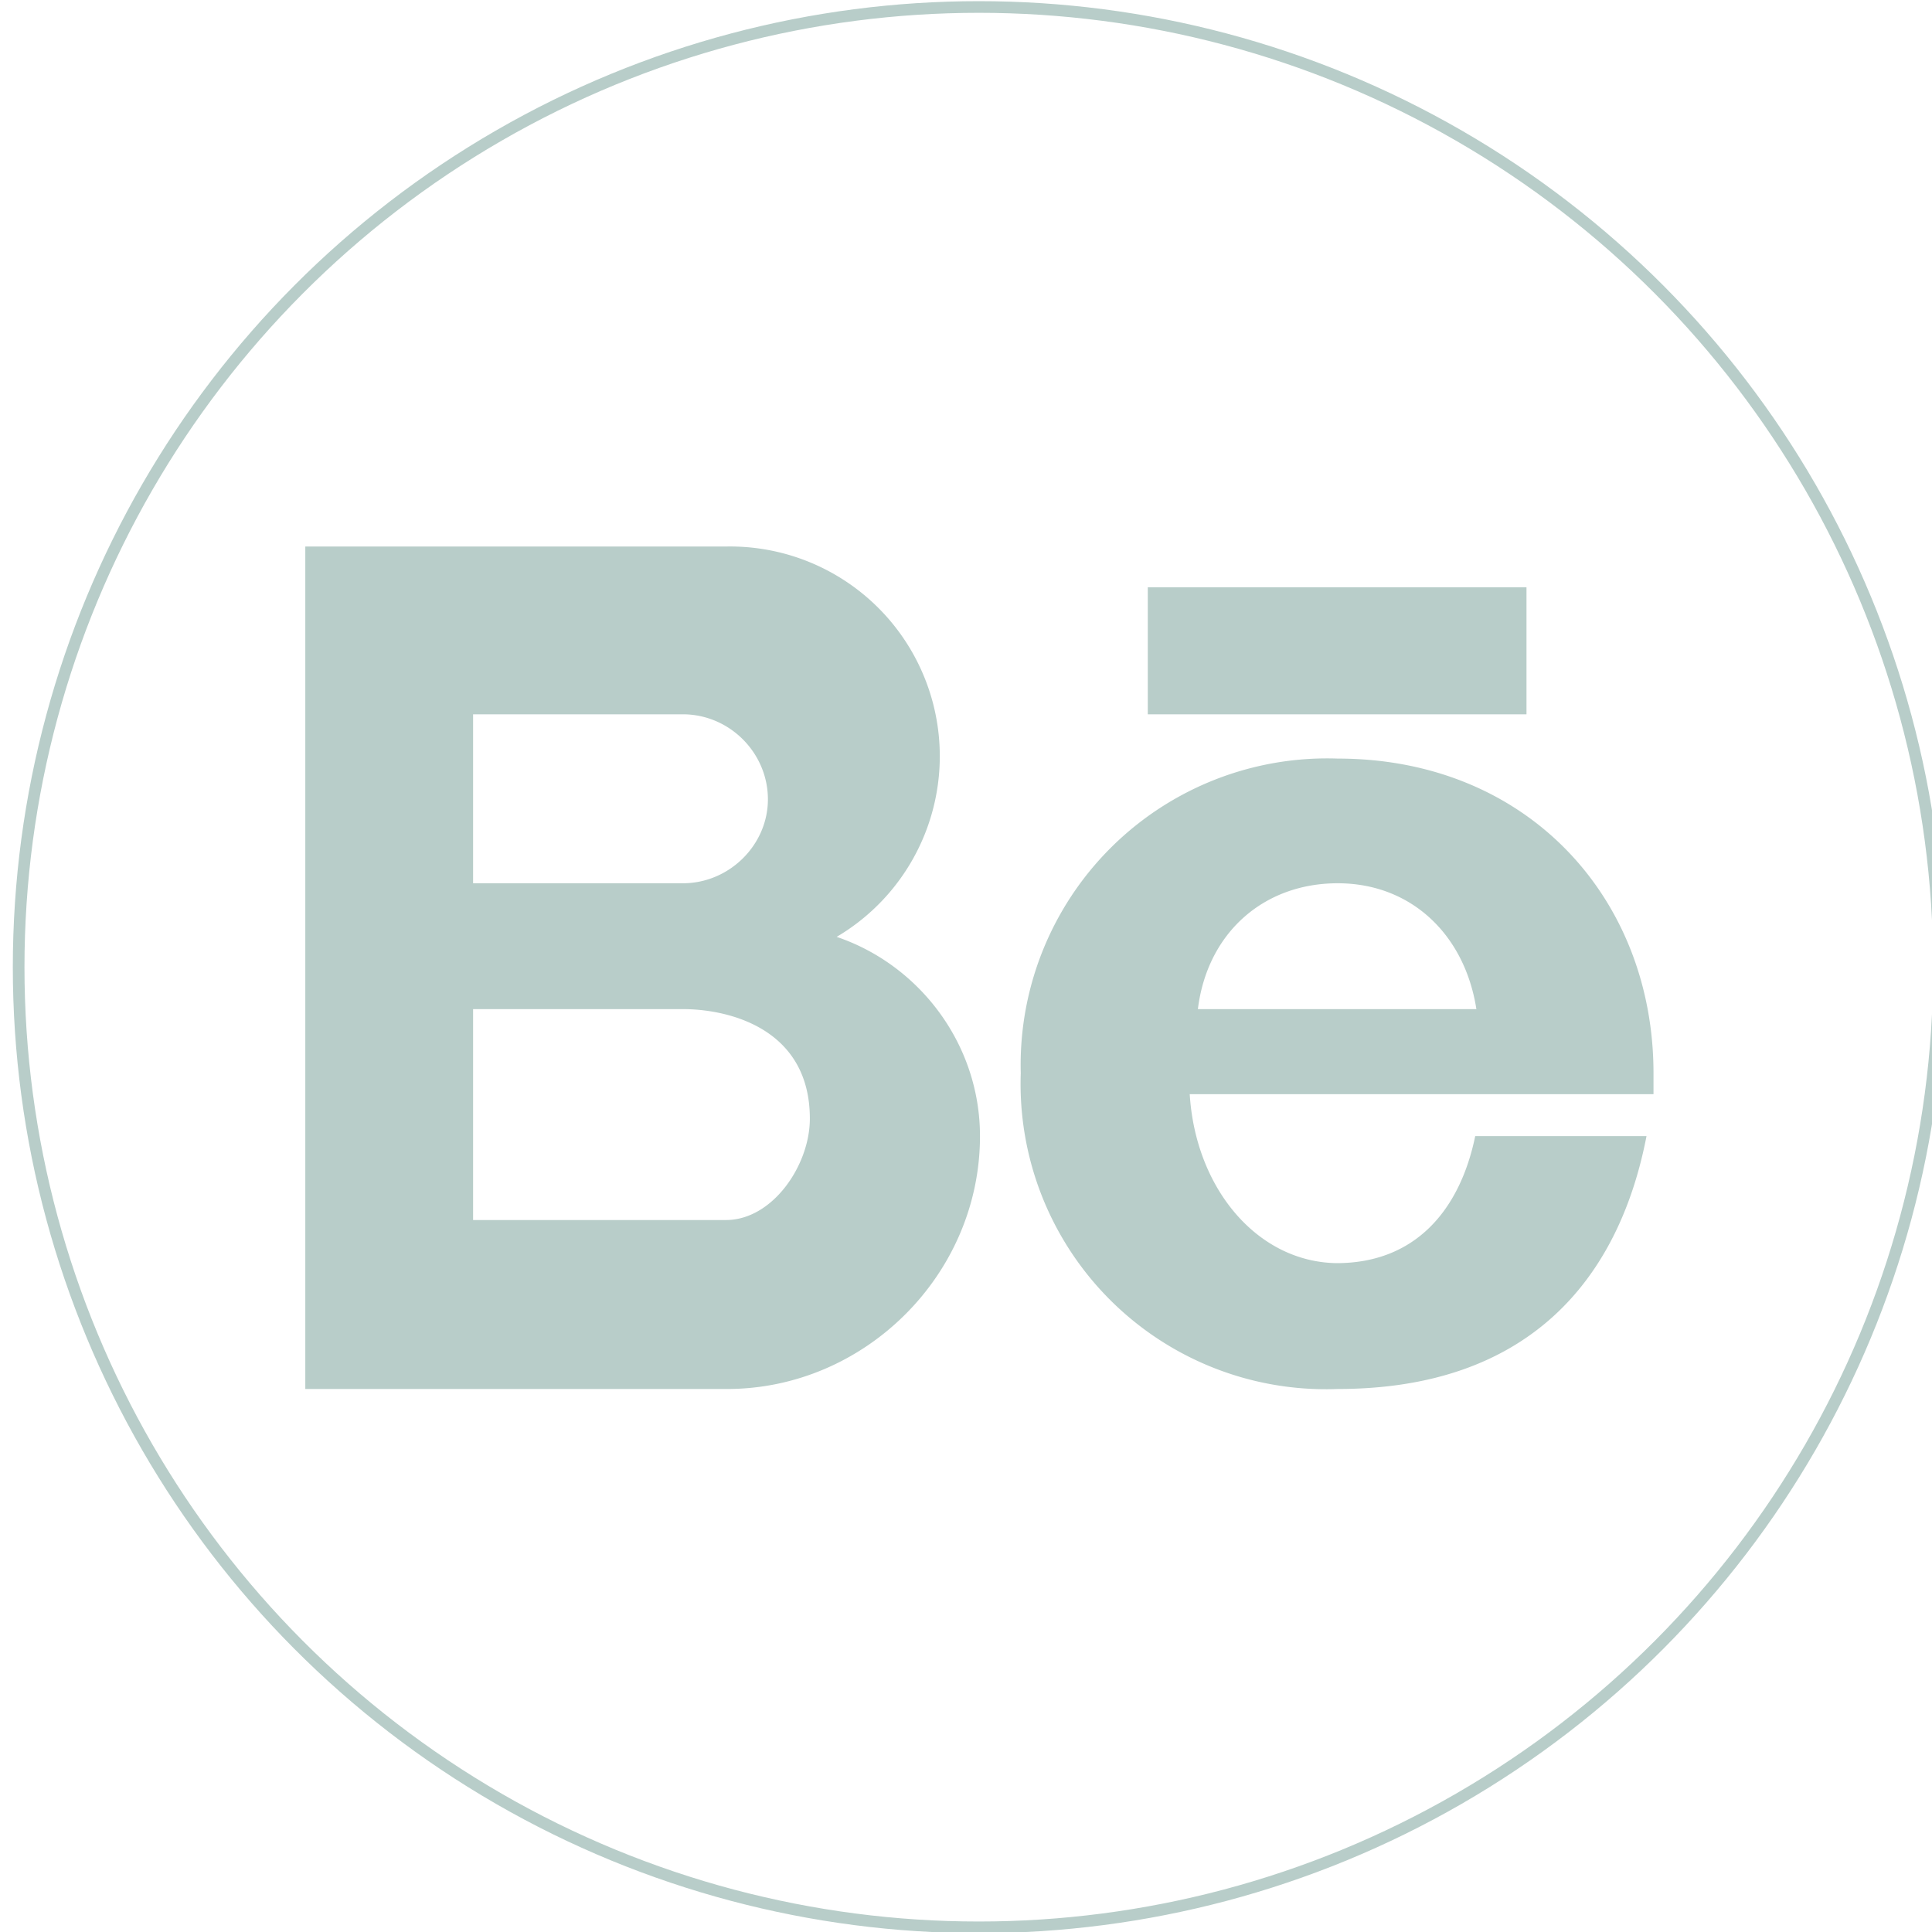 <svg xmlns="http://www.w3.org/2000/svg" viewBox="-222 314.2 165.8 165.8"><circle cx="-138" cy="397.2" r="82.4" fill="none" stroke="#b8cdc9" stroke-miterlimit="10"/><path d="M-181.4 400.8h18c4 0 10.9 1.7 10.9 9.4 0 4-3.2 8.7-7.2 8.7h-21.7v-18.1zm57.9-36.2H-91v10.9h-32.5v-10.9zm28.2 36.2h-23.9c.8-6.5 5.6-10.8 12-10.8 6.3 0 10.9 4.4 11.9 10.8zm-24.6 7.3h39.8v-1.8c0-15-10.8-27-27.1-27a26.3 26.3 0 0 0-27.2 27 26.2 26.2 0 0 0 27.2 27.1c16.3 0 24.1-9.3 26.5-21.7h-14.7c-1.3 6.3-5.1 10.9-11.9 10.9-6.8-.1-12.1-6.4-12.6-14.5zm-18 3.6c0-7.9-5.2-14.7-12.3-17.1a18 18 0 0 0-9.4-33.5h-36.2v72.3h36.2c11.8 0 21.7-9.8 21.7-21.7zm-25.5-21.7h-18v-14.5h18c4 0 7.3 3.3 7.3 7.3 0 3.9-3.3 7.2-7.3 7.2z" fill="#b8cdc9"/></svg>